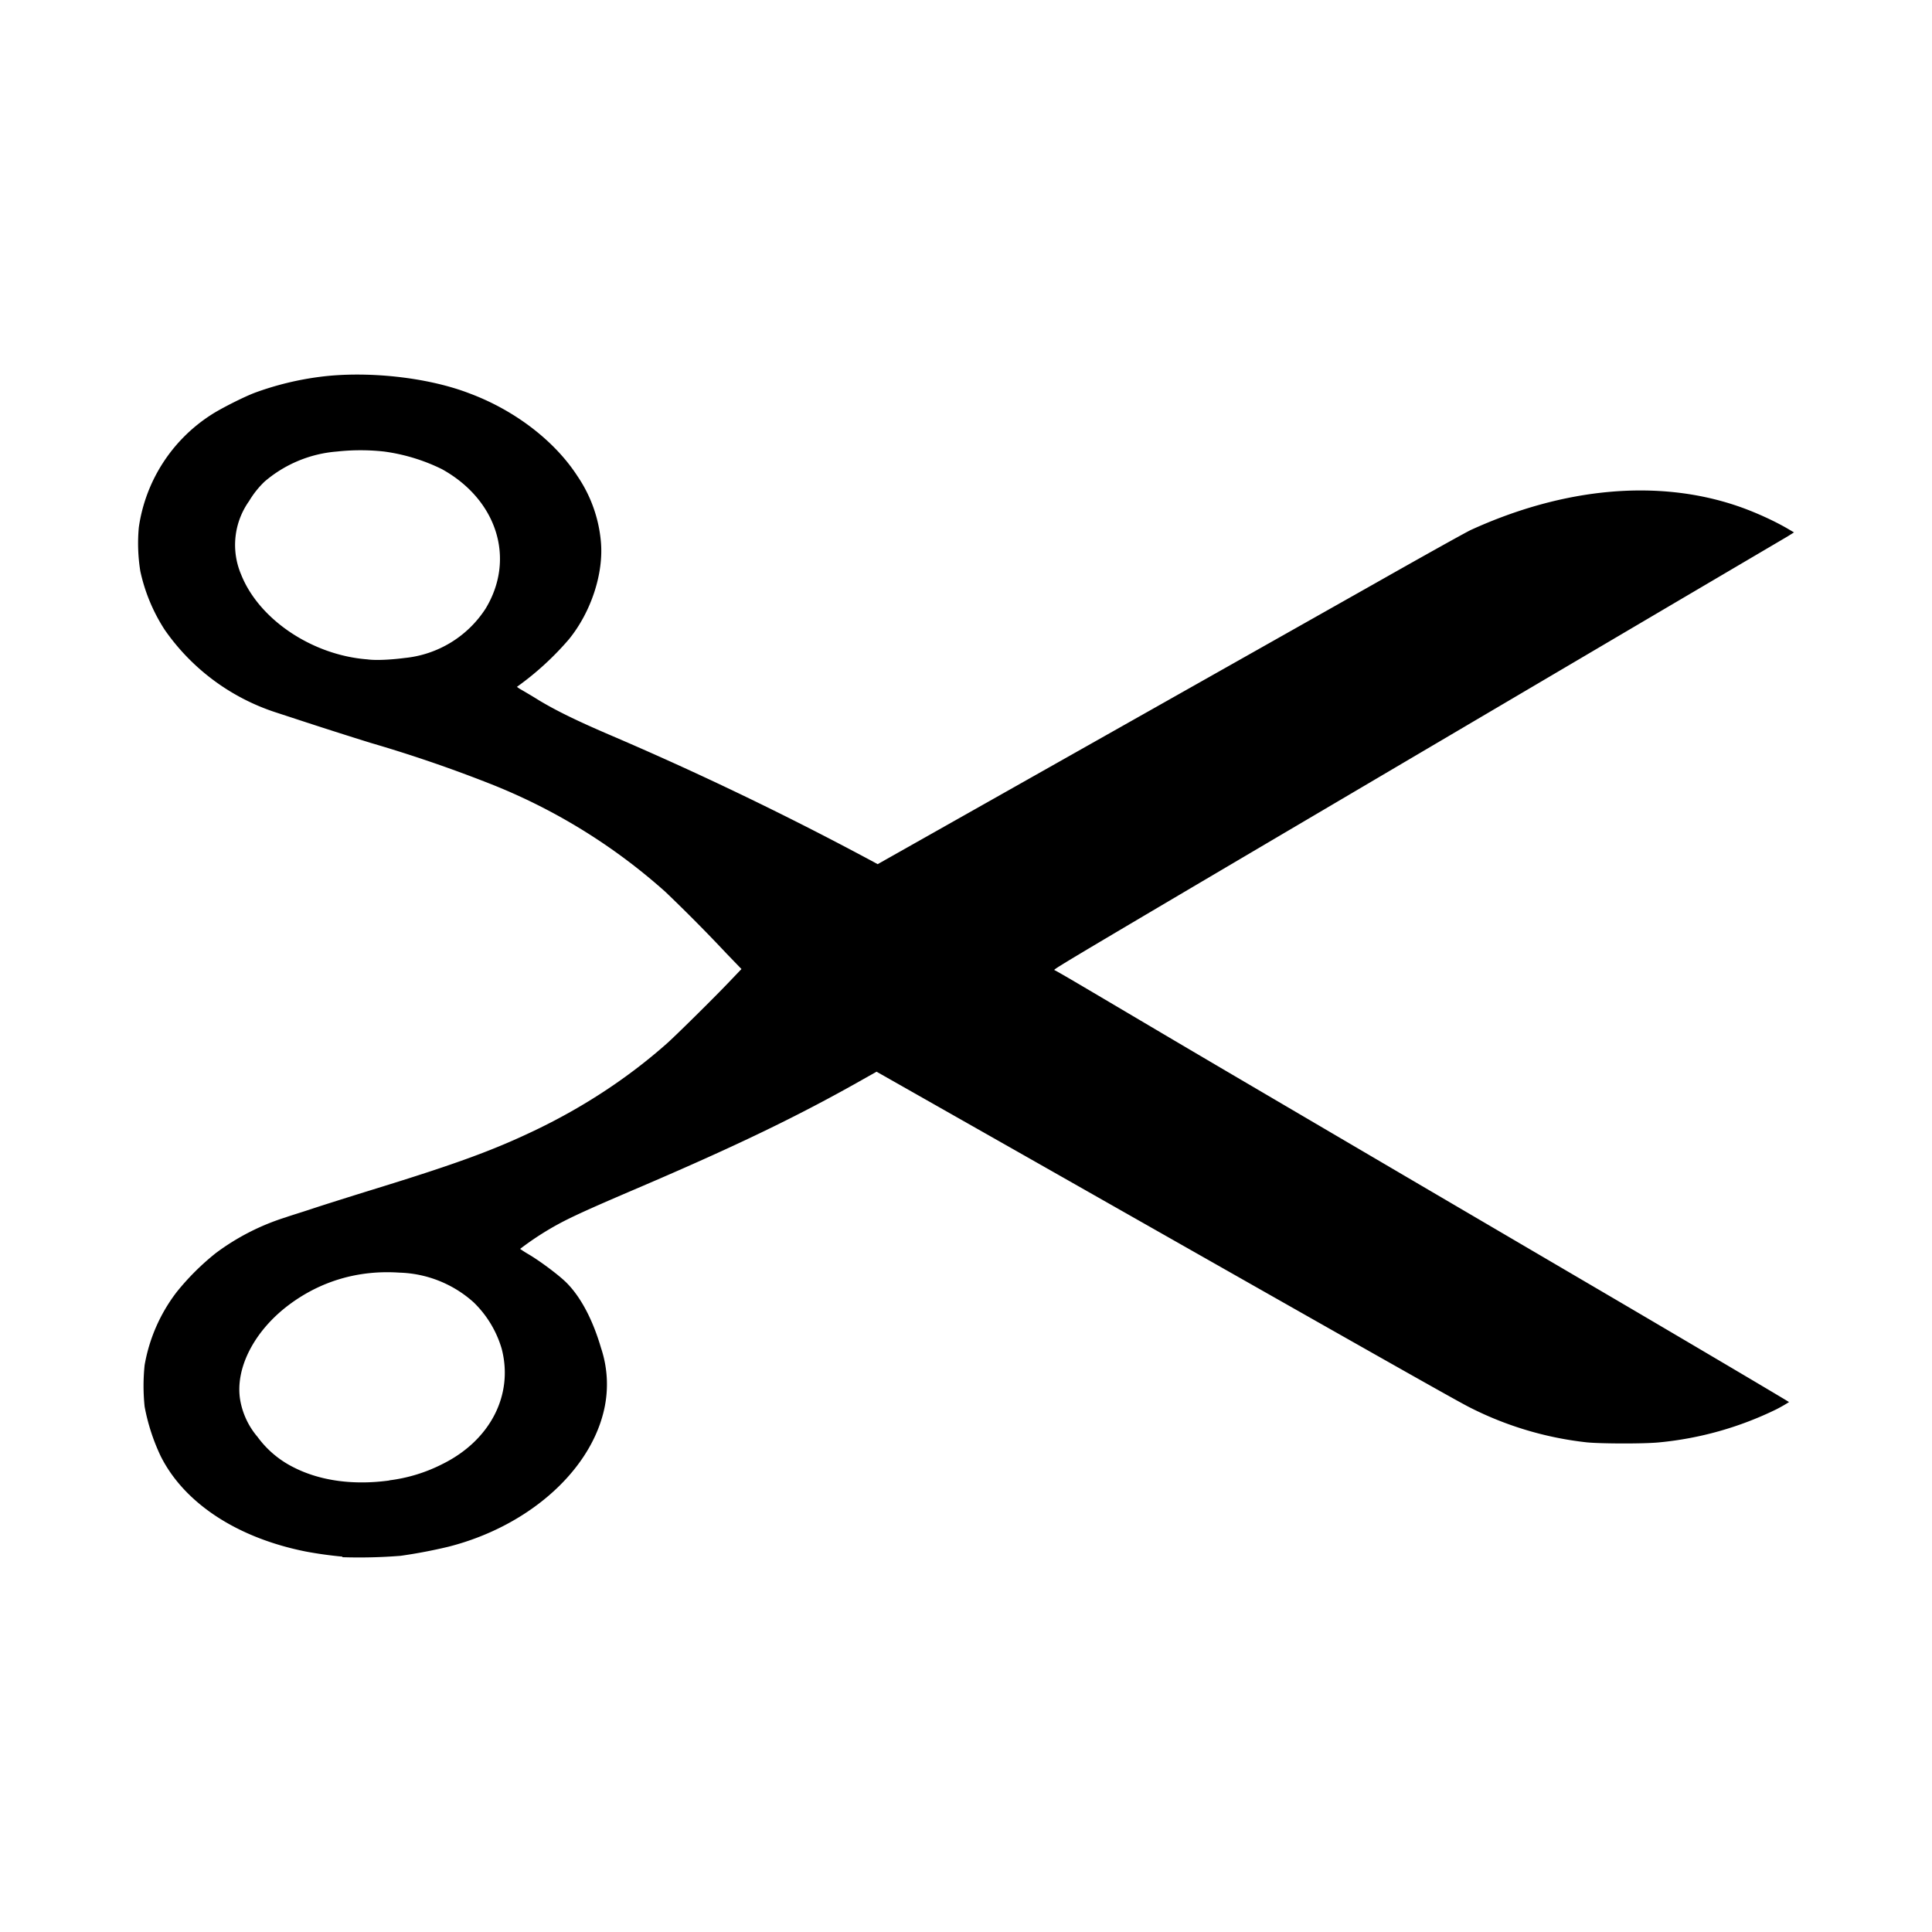 <svg aria-hidden="true" xmlns="http://www.w3.org/2000/svg" viewBox="0 0 14 14" height="1em" width="1em">
  <path d="M2.482 11.28a2.923 2.923 0 0 1-.266-.037c-.497-.099-.88-.35-1.051-.69a1.463 1.463 0 0 1-.117-.36 1.442 1.442 0 0 1 0-.301 1.21 1.21 0 0 1 .232-.529 1.81 1.81 0 0 1 .283-.282 1.69 1.69 0 0 1 .508-.26c.027-.01.113-.036.191-.062.078-.026.278-.089.443-.14.61-.188.88-.287 1.194-.439.346-.168.661-.377.934-.619.063-.056.34-.329.453-.448l.087-.091-.11-.114a11.68 11.68 0 0 0-.441-.445 4.235 4.235 0 0 0-1.287-.79 9.97 9.97 0 0 0-.85-.29 35.826 35.826 0 0 1-.455-.145l-.223-.073a1.574 1.574 0 0 1-.814-.602 1.275 1.275 0 0 1-.176-.423 1.263 1.263 0 0 1-.011-.319 1.166 1.166 0 0 1 .524-.815c.067-.044.24-.132.322-.162a2.17 2.17 0 0 1 .464-.113c.335-.044.777 0 1.087.12.327.122.617.344.782.6a1 1 0 0 1 .169.471c.022.231-.07.512-.231.71a2.117 2.117 0 0 1-.377.345s.013.011.03.02c.017.01.076.044.13.078.122.073.261.142.5.245a23.808 23.808 0 0 1 1.93.929l.024.013.877-.495 2.71-1.53c.358-.203.679-.382.712-.397.673-.307 1.352-.369 1.926-.175.128.043.279.112.381.173l.034.02-.048.03-.839.494C7.596 7.044 7.631 7.022 7.641 7.03c.01 0 .545.32 1.198.704l1.395.819 1.47.862c.693.407 1.26.743 1.26.745 0 0-.04.026-.091.052a2.463 2.463 0 0 1-.85.24c-.108.011-.42.01-.523 0a2.467 2.467 0 0 1-.849-.253c-.104-.053-.607-.337-3.183-1.8l-1.116-.633-.08.045c-.475.27-.921.486-1.65.798-.304.13-.429.186-.53.237a2.116 2.116 0 0 0-.323.204s.025.018.056.036c.083.048.224.153.28.209.103.103.19.267.25.472a.831.831 0 0 1 .016.475c-.113.438-.559.823-1.121.966a3.725 3.725 0 0 1-.347.066 3.77 3.77 0 0 1-.423.01zm.34-.553a1.16 1.16 0 0 0 .384-.118c.348-.172.517-.503.429-.837a.771.771 0 0 0-.203-.335.84.84 0 0 0-.538-.215c-.295-.02-.569.06-.801.234-.253.19-.392.463-.352.692a.56.56 0 0 0 .125.264.723.723 0 0 0 .26.22c.193.099.436.132.696.096zm.11-5.959a.79.79 0 0 0 .587-.358c.218-.36.084-.788-.316-1.01a1.356 1.356 0 0 0-.42-.128 1.561 1.561 0 0 0-.341 0 .915.915 0 0 0-.525.218.668.668 0 0 0-.112.141.548.548 0 0 0-.057.534c.13.325.516.583.914.613.07.01.194 0 .27-.01z"/>
</svg>
